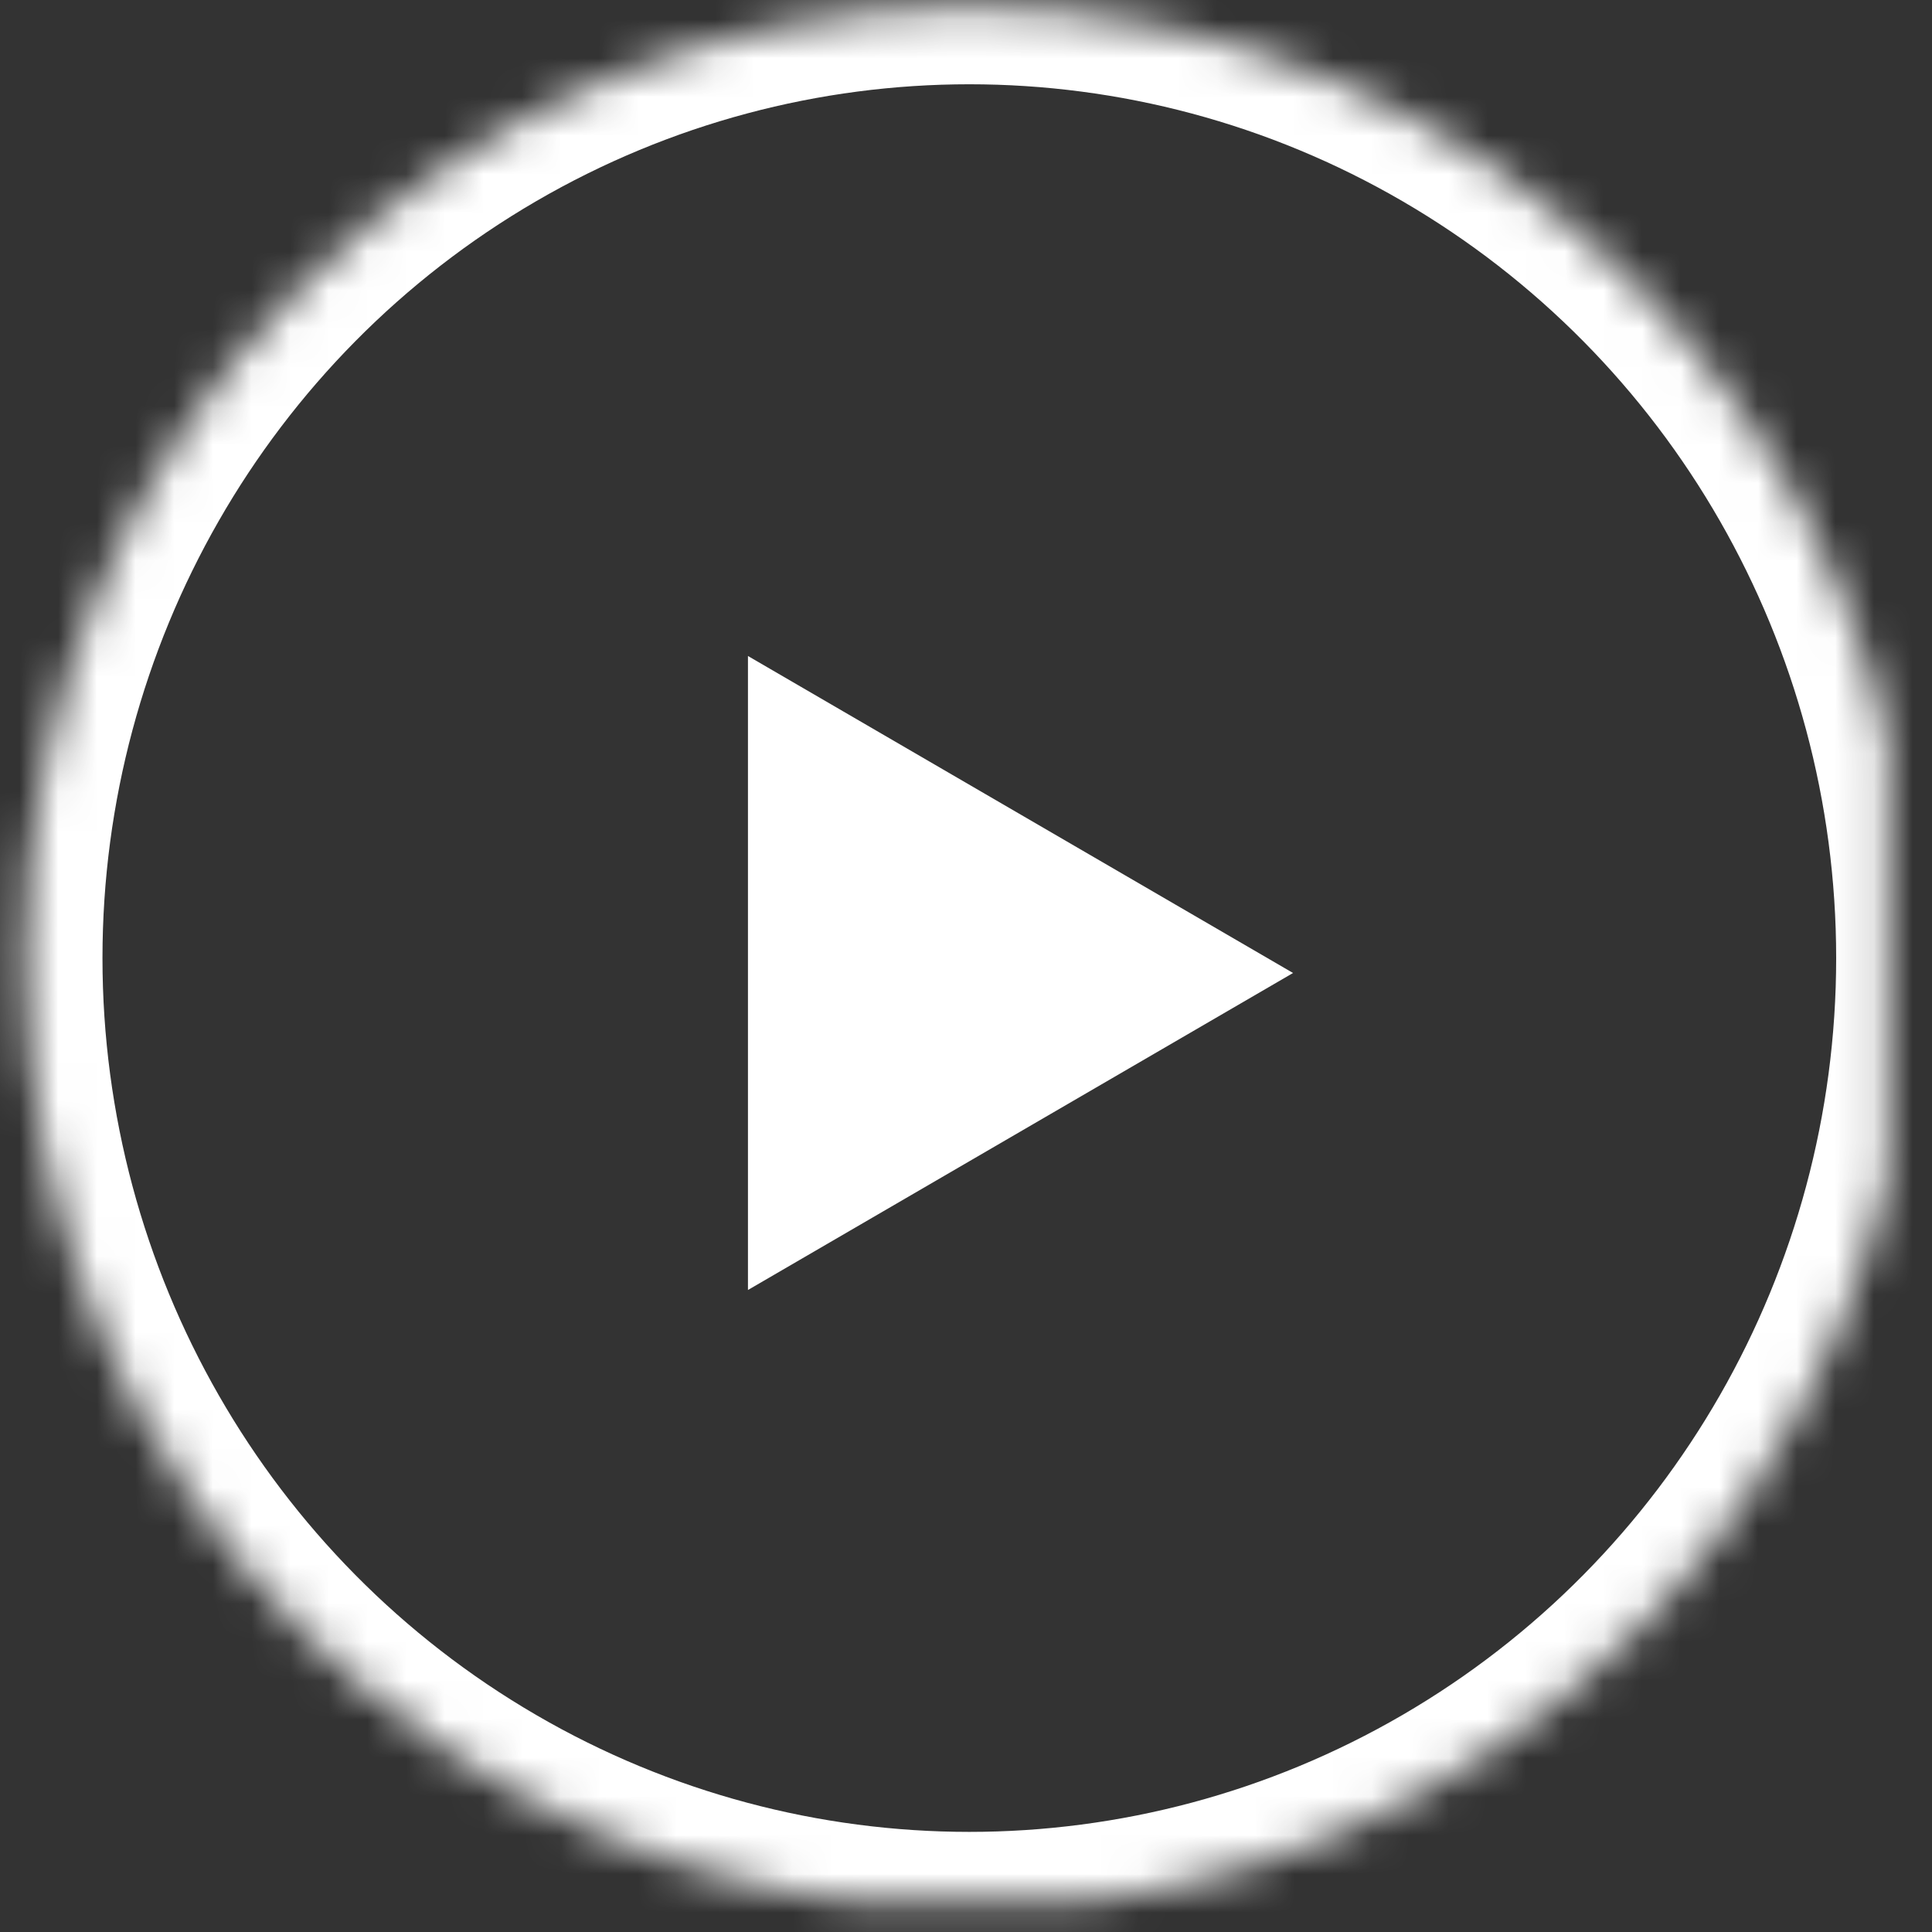 <svg xmlns="http://www.w3.org/2000/svg" viewBox="0 0 50 50" aria-hidden="true">
	<rect x="0" y="0" width="50" height="50" fill="#333333" stroke="none"/>
	<defs>
		<ellipse id="a" cx="25.086" cy="24.795" rx="24.434" ry="24.614"></ellipse>
		<mask id="b" maskContentUnits="userSpaceOnUse" maskUnits="objectBoundingBox" x="0" y="0" width="48.868"
			height="49.227" fill="white">
			<use href="#a"></use>
		</mask>
	</defs>
	<g fill="none" fill-rule="evenodd">
		<path fill="white" d="M19.357 33.385V16.977l14.107 8.204z"></path>
		<use stroke="white" mask="url(#b)" stroke-width="4" fill="transparent" href="#a"></use>
	</g>
</svg>
